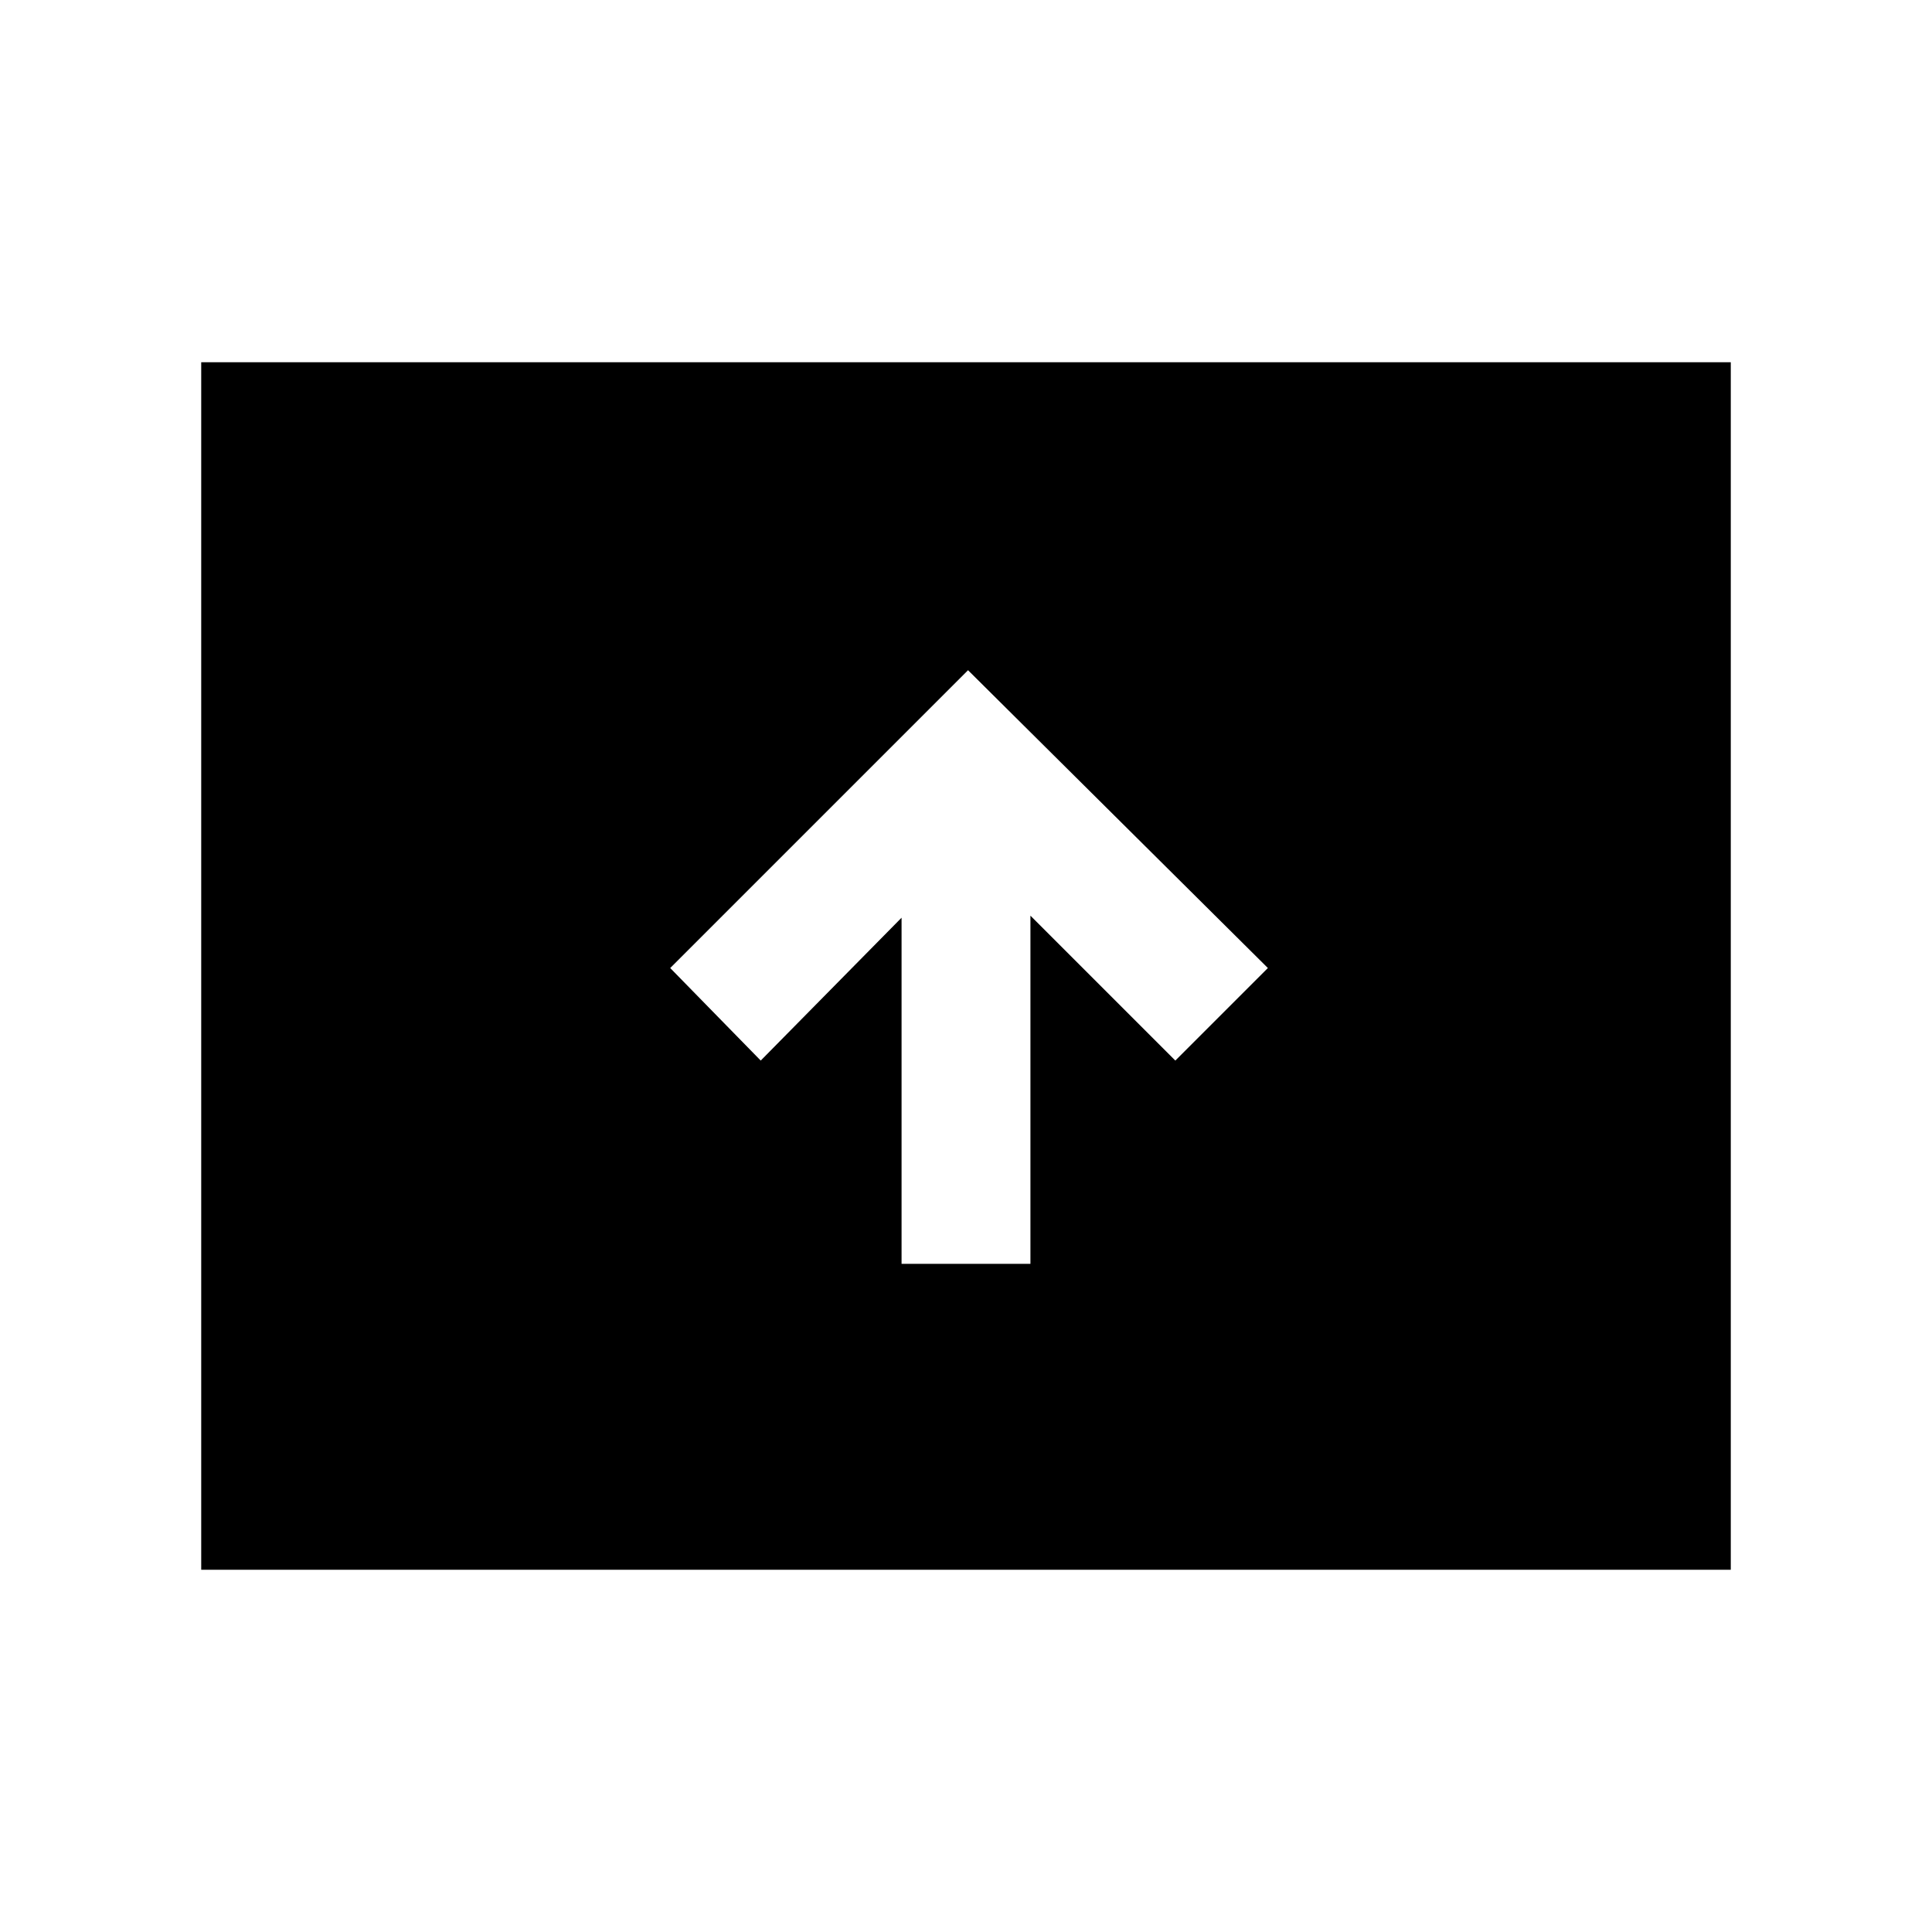 <svg xmlns="http://www.w3.org/2000/svg" height="20" width="20"><path d="M9.333 13.083H10.667V9.479L12.167 10.979L13.125 10.021L10.021 6.938L6.938 10.021L7.875 10.979L9.333 9.5ZM2.083 16.25V3.75H17.917V16.25Z"/></svg>